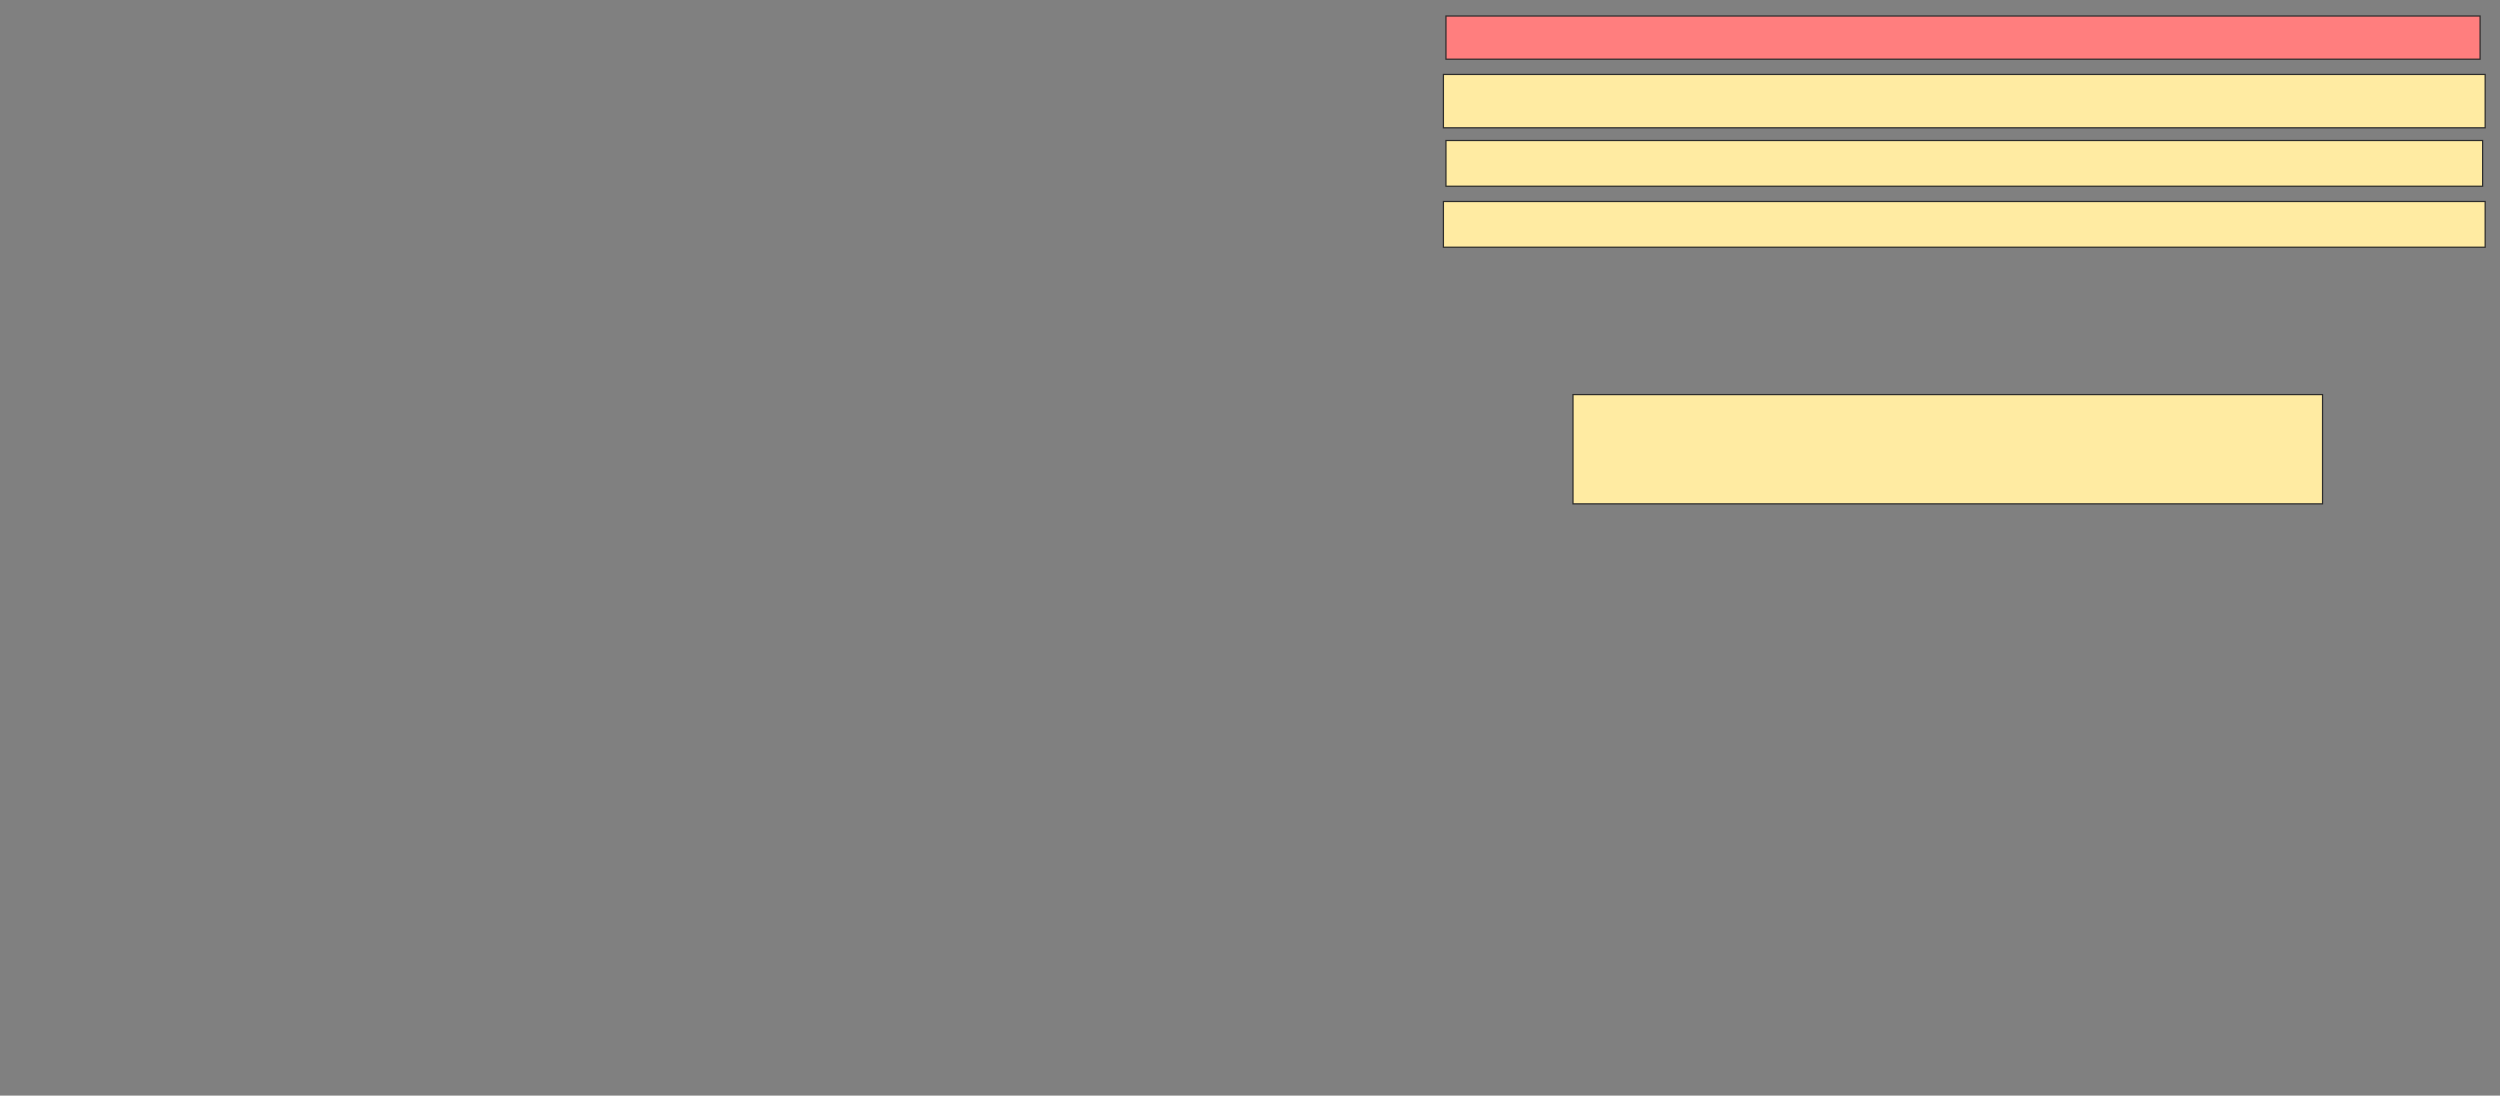 <svg xmlns="http://www.w3.org/2000/svg" width="2008" height="880">
 <rect width="100%" height="100%" fill="#808080" stroke="none"/>
 <!-- Created with Image Occlusion Enhanced -->
 <g>
  <title>Labels</title>
 </g>
 <g>
  <title>Masks</title>
  <rect id="cf30447529924f75971afd6c1ab825dd-ao-1" height="87.755" width="602.041" y="316.939" x="1263.429" stroke="#2D2D2D" fill="#FFEBA2"/>
  <rect id="cf30447529924f75971afd6c1ab825dd-ao-2" height="36.735" width="836.735" y="161.837" x="1159.347" stroke="#2D2D2D" fill="#FFEBA2"/>
  <rect id="cf30447529924f75971afd6c1ab825dd-ao-3" height="36.735" width="832.653" y="112.857" x="1161.388" stroke="#2D2D2D" fill="#FFEBA2"/>
  <rect id="cf30447529924f75971afd6c1ab825dd-ao-4" height="42.857" width="836.735" y="59.796" x="1159.347" stroke="#2D2D2D" fill="#FFEBA2"/>
  <rect id="cf30447529924f75971afd6c1ab825dd-ao-5" height="34.694" width="830.612" y="12.857" x="1161.388" stroke="#2D2D2D" fill="#FF7E7E" class="qshape"/>
 </g>
</svg>